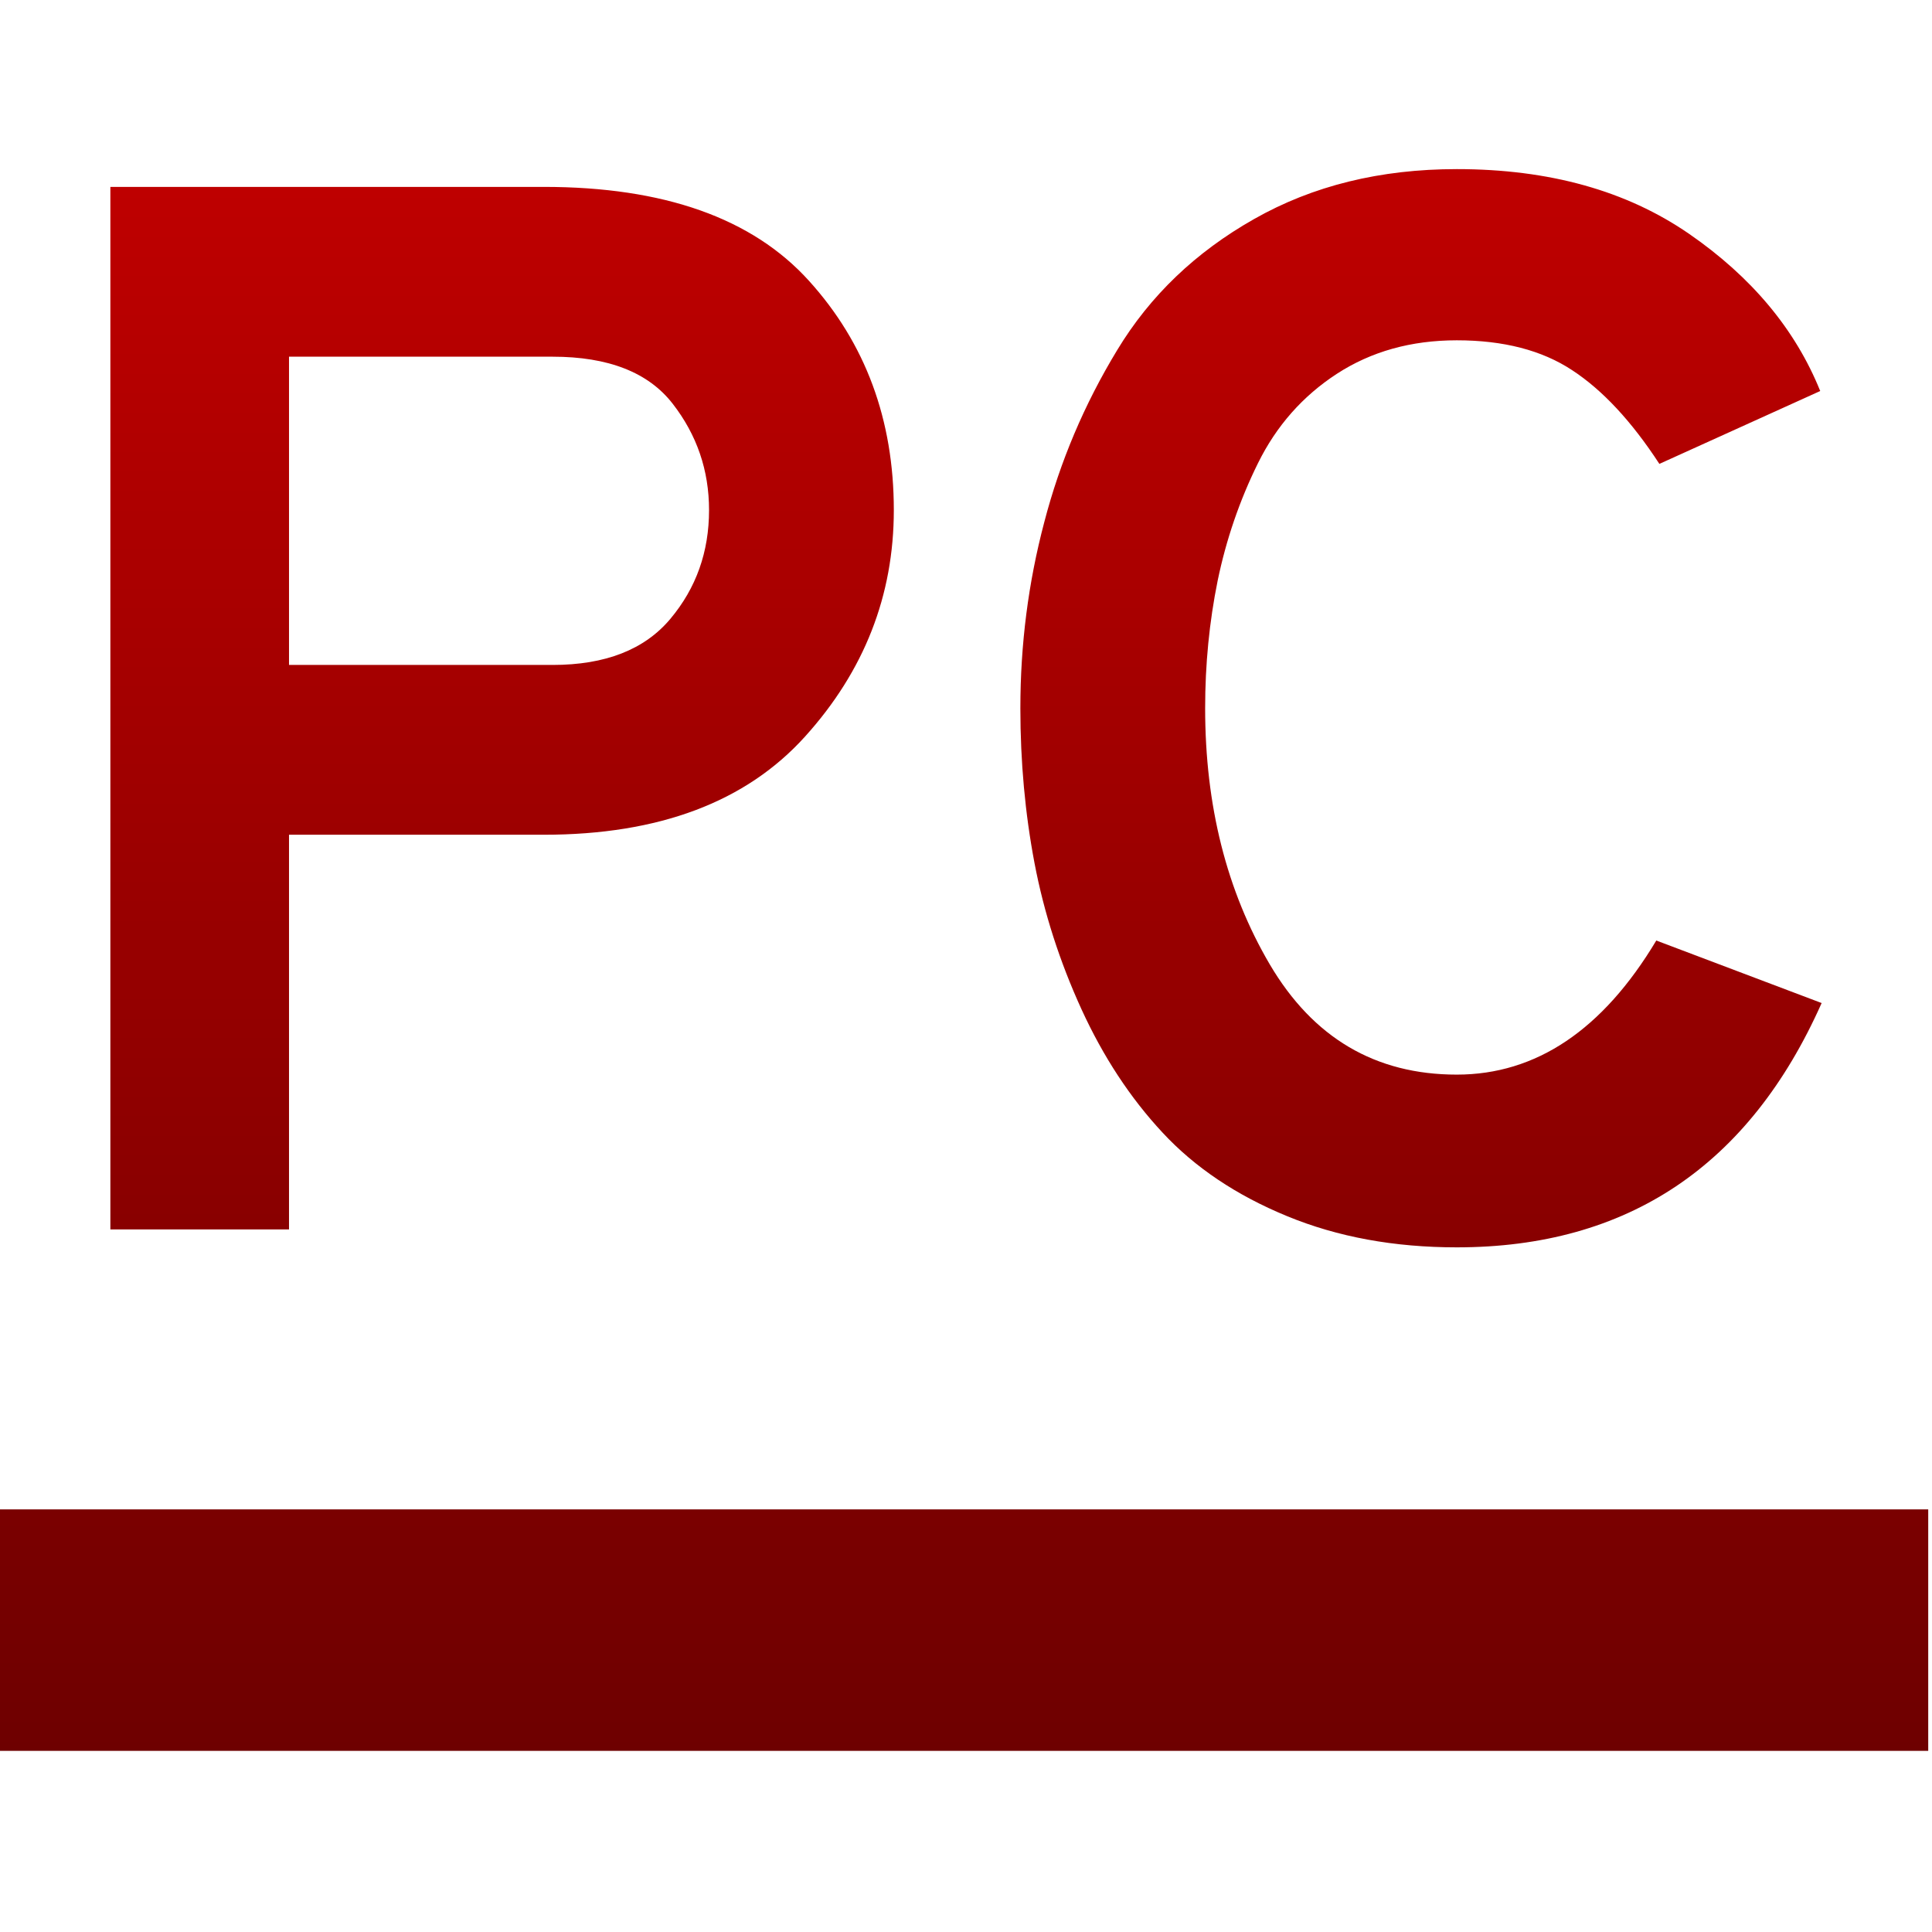 <svg xmlns="http://www.w3.org/2000/svg" xmlns:xlink="http://www.w3.org/1999/xlink" width="64" height="64" viewBox="0 0 64 64" version="1.1"><defs><linearGradient id="linear0" gradientUnits="userSpaceOnUse" x1="0" y1="0" x2="0" y2="1" gradientTransform="matrix(64,0,0,52.398,-0.125,5.602)"><stop offset="0" style="stop-color:#bf0000;stop-opacity:1;"/><stop offset="1" style="stop-color:#6e0000;stop-opacity:1;"/></linearGradient></defs><g id="surface1"><path style=" stroke:none;fill-rule:evenodd;fill:url(#linear0);" d="M -0.125 50 L 63.875 50 L 63.875 58 L -0.125 58 Z M 9.574 22.027 L 18.309 22.027 C 20.051 22.027 21.352 21.52 22.207 20.5 C 23.062 19.48 23.488 18.281 23.488 16.898 C 23.488 15.582 23.086 14.406 22.281 13.371 C 21.477 12.336 20.152 11.816 18.309 11.816 L 9.574 11.816 Z M 48.258 41.32 C 46.184 41.32 44.309 40.977 42.633 40.285 C 40.953 39.594 39.582 38.672 38.512 37.52 C 37.441 36.371 36.547 35.008 35.824 33.43 C 35.102 31.848 34.582 30.234 34.27 28.594 C 33.957 26.945 33.801 25.234 33.801 23.461 C 33.801 21.355 34.062 19.301 34.594 17.293 C 35.117 15.285 35.922 13.387 37.008 11.598 C 38.094 9.801 39.605 8.352 41.547 7.254 C 43.488 6.152 45.723 5.602 48.258 5.602 C 51.316 5.602 53.879 6.316 55.953 7.746 C 58.023 9.176 59.473 10.91 60.297 12.953 L 54.969 15.367 C 54.047 13.953 53.082 12.918 52.078 12.262 C 51.078 11.602 49.801 11.273 48.258 11.273 C 46.742 11.273 45.422 11.645 44.285 12.383 C 43.152 13.121 42.281 14.109 41.672 15.344 C 41.062 16.578 40.617 17.879 40.336 19.238 C 40.059 20.605 39.922 22.012 39.922 23.461 C 39.922 26.684 40.633 29.512 42.062 31.945 C 43.496 34.379 45.559 35.598 48.258 35.598 C 50.887 35.598 53.094 34.117 54.867 31.156 L 60.344 33.227 C 57.945 38.621 53.914 41.32 48.258 41.32 Z M 9.574 40.727 L 3.656 40.727 L 3.656 6.191 L 18.012 6.191 C 21.992 6.191 24.922 7.227 26.797 9.301 C 28.672 11.371 29.609 13.906 29.609 16.898 C 29.609 19.727 28.629 22.227 26.672 24.395 C 24.715 26.566 21.828 27.652 18.012 27.652 L 9.574 27.652 Z M 9.574 40.727 "/></g></svg>
